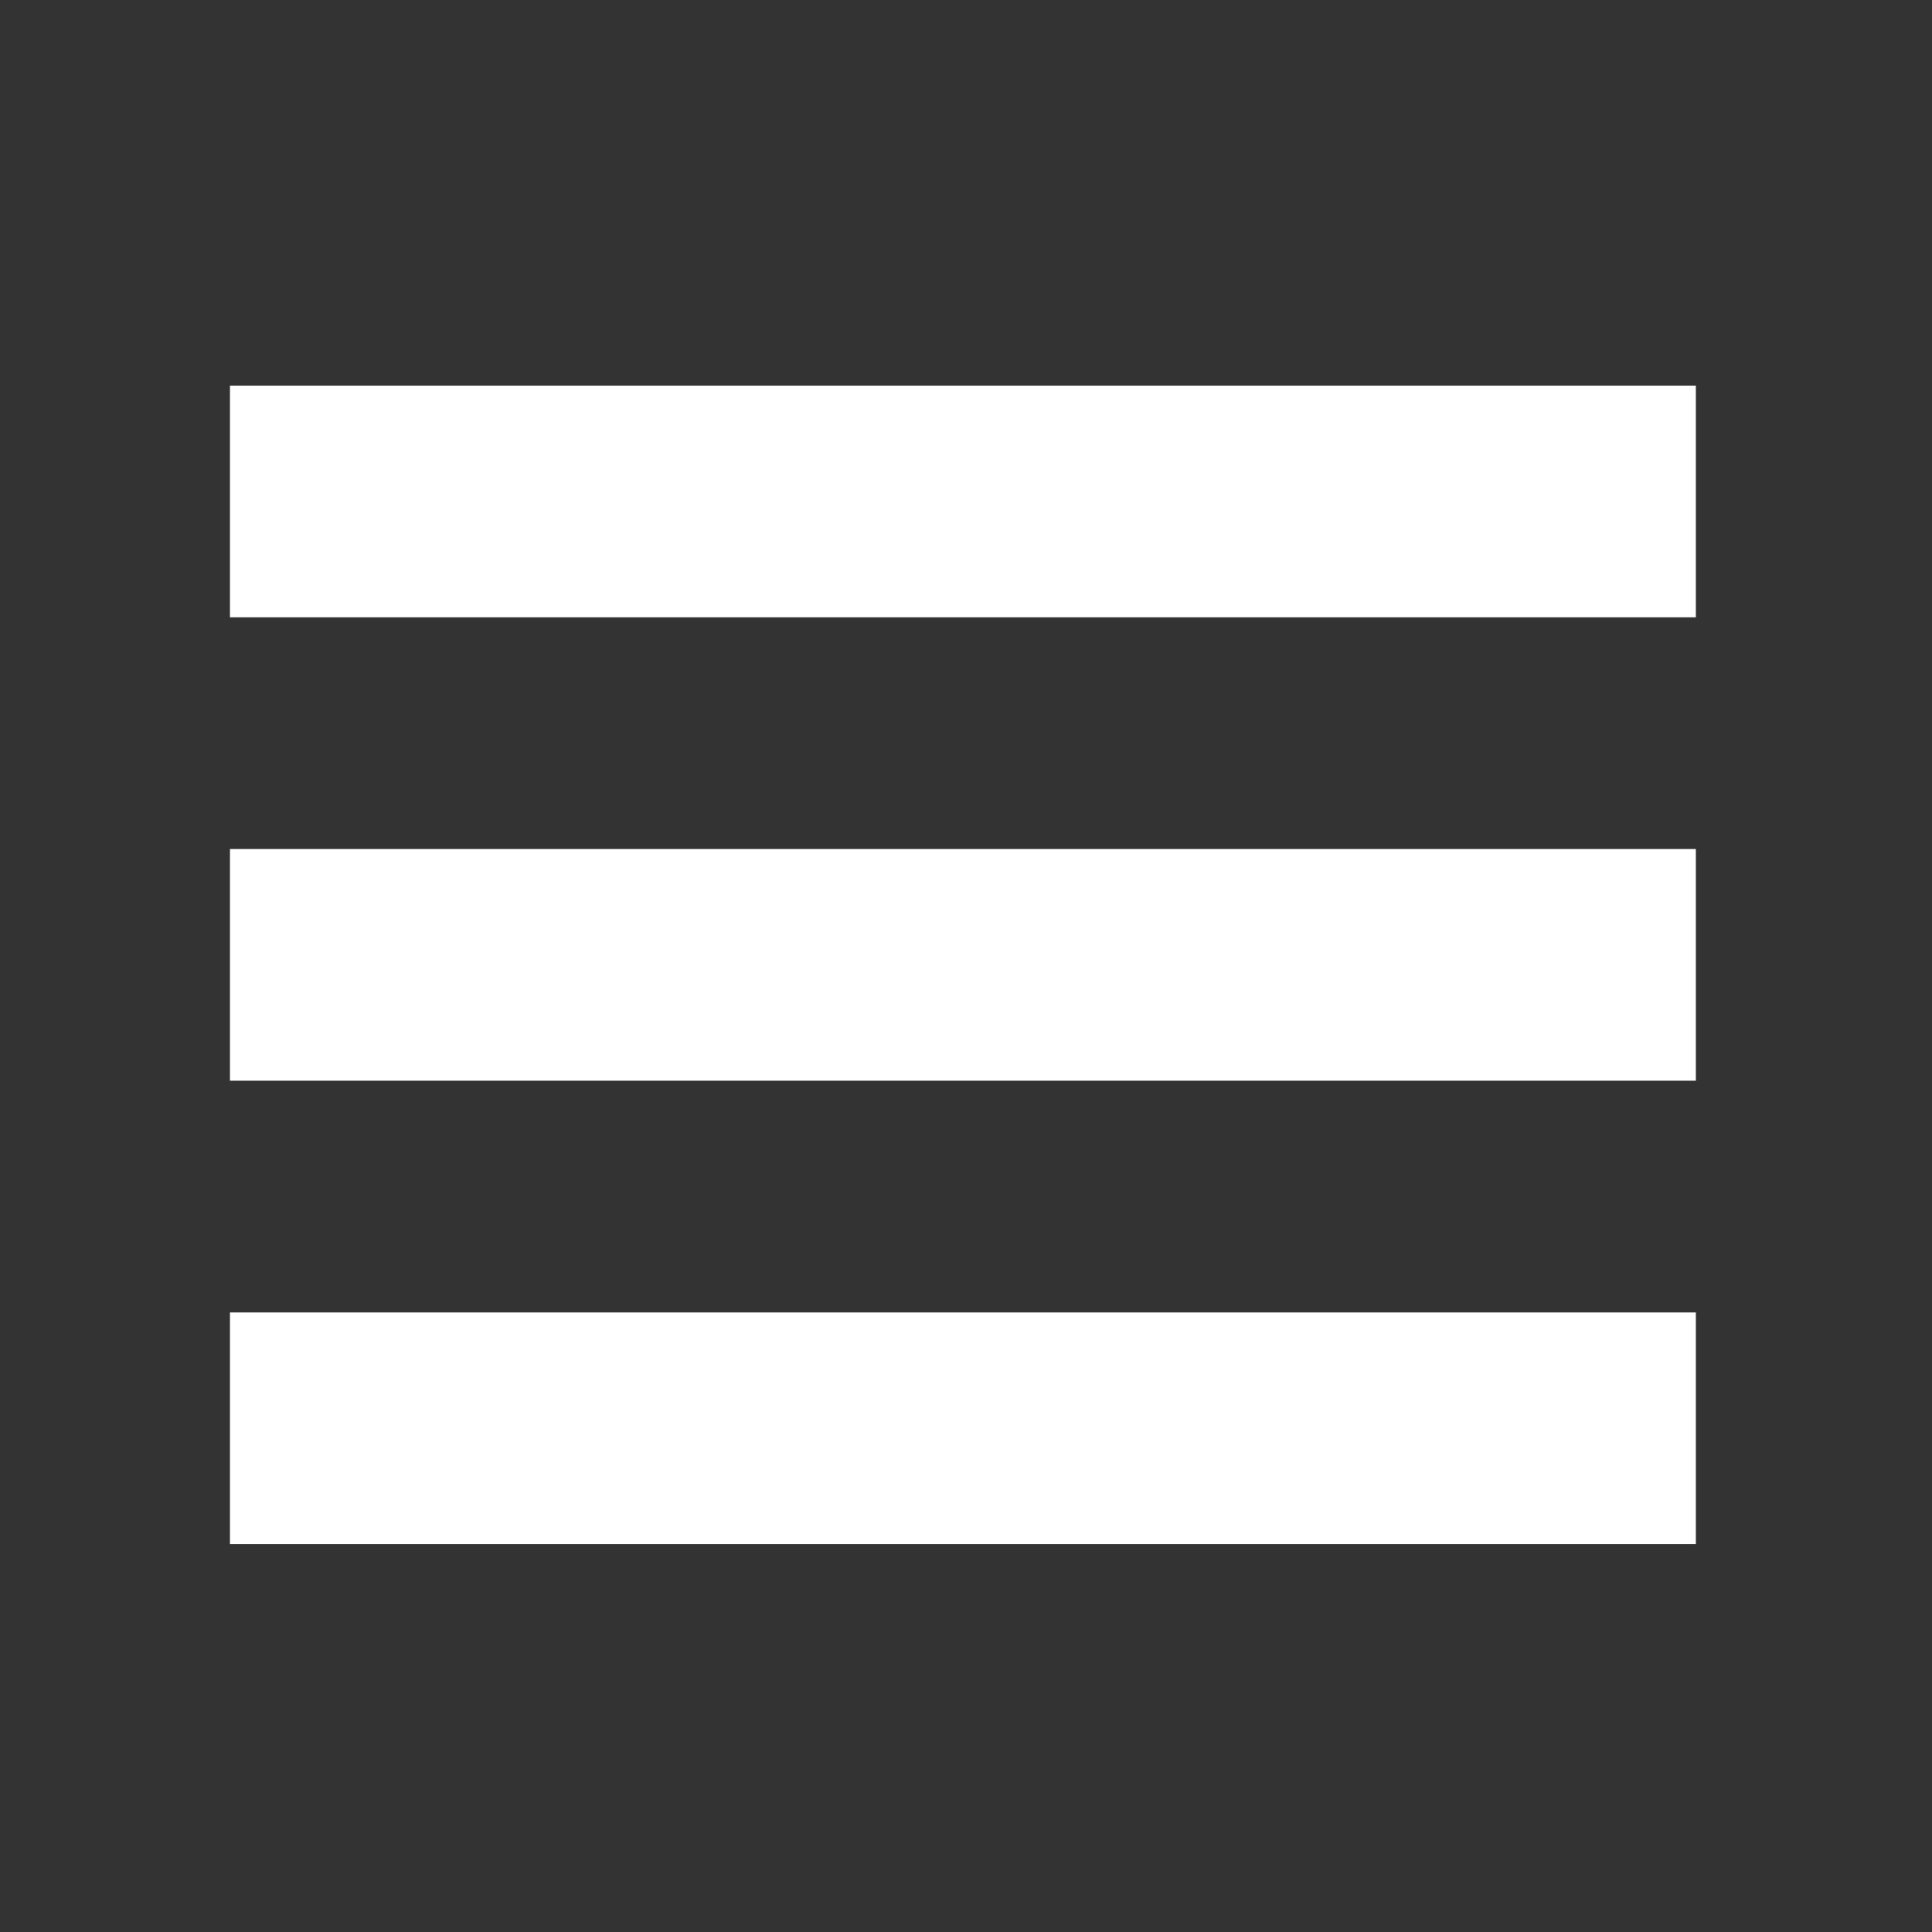 <?xml version="1.0" encoding="UTF-8" standalone="no"?>
<!DOCTYPE svg PUBLIC "-//W3C//DTD SVG 1.1//EN" "http://www.w3.org/Graphics/SVG/1.1/DTD/svg11.dtd">
<svg width="100%" height="100%" viewBox="0 0 50 50" version="1.1" xmlns="http://www.w3.org/2000/svg" xmlns:xlink="http://www.w3.org/1999/xlink" xml:space="preserve" xmlns:serif="http://www.serif.com/" style="fill-rule:evenodd;clip-rule:evenodd;stroke-linejoin:round;stroke-miterlimit:2;">
    <rect x="0" y="0" width="50" height="50" fill="#333333" stroke="none"/>
    <g transform="matrix(1,0,0,1,-65,-35)">
        <g transform="matrix(1,0,0,1,65,35)">
            <g transform="matrix(0.177,0,0,0.259,-25.281,-22.244)">
                <g transform="matrix(4.118,0,0,3.307,155.865,144.266)">
                    <path d="M57.048,15L5,15L5,8L57.048,8L57.048,15Z" style="fill:white;"/>
                </g>
                <g transform="matrix(4.118,0,0,3.307,155.865,190.571)">
                    <path d="M57.048,15L5,15L5,8L57.048,8L57.048,15Z" style="fill:white;"/>
                </g>
                <g transform="matrix(4.118,0,0,3.307,155.865,97.962)">
                    <path d="M57.048,15L5,15L5,8L57.048,8L57.048,15Z" style="fill:white;"/>
                </g>
            </g>
        </g>
    </g>
</svg>
